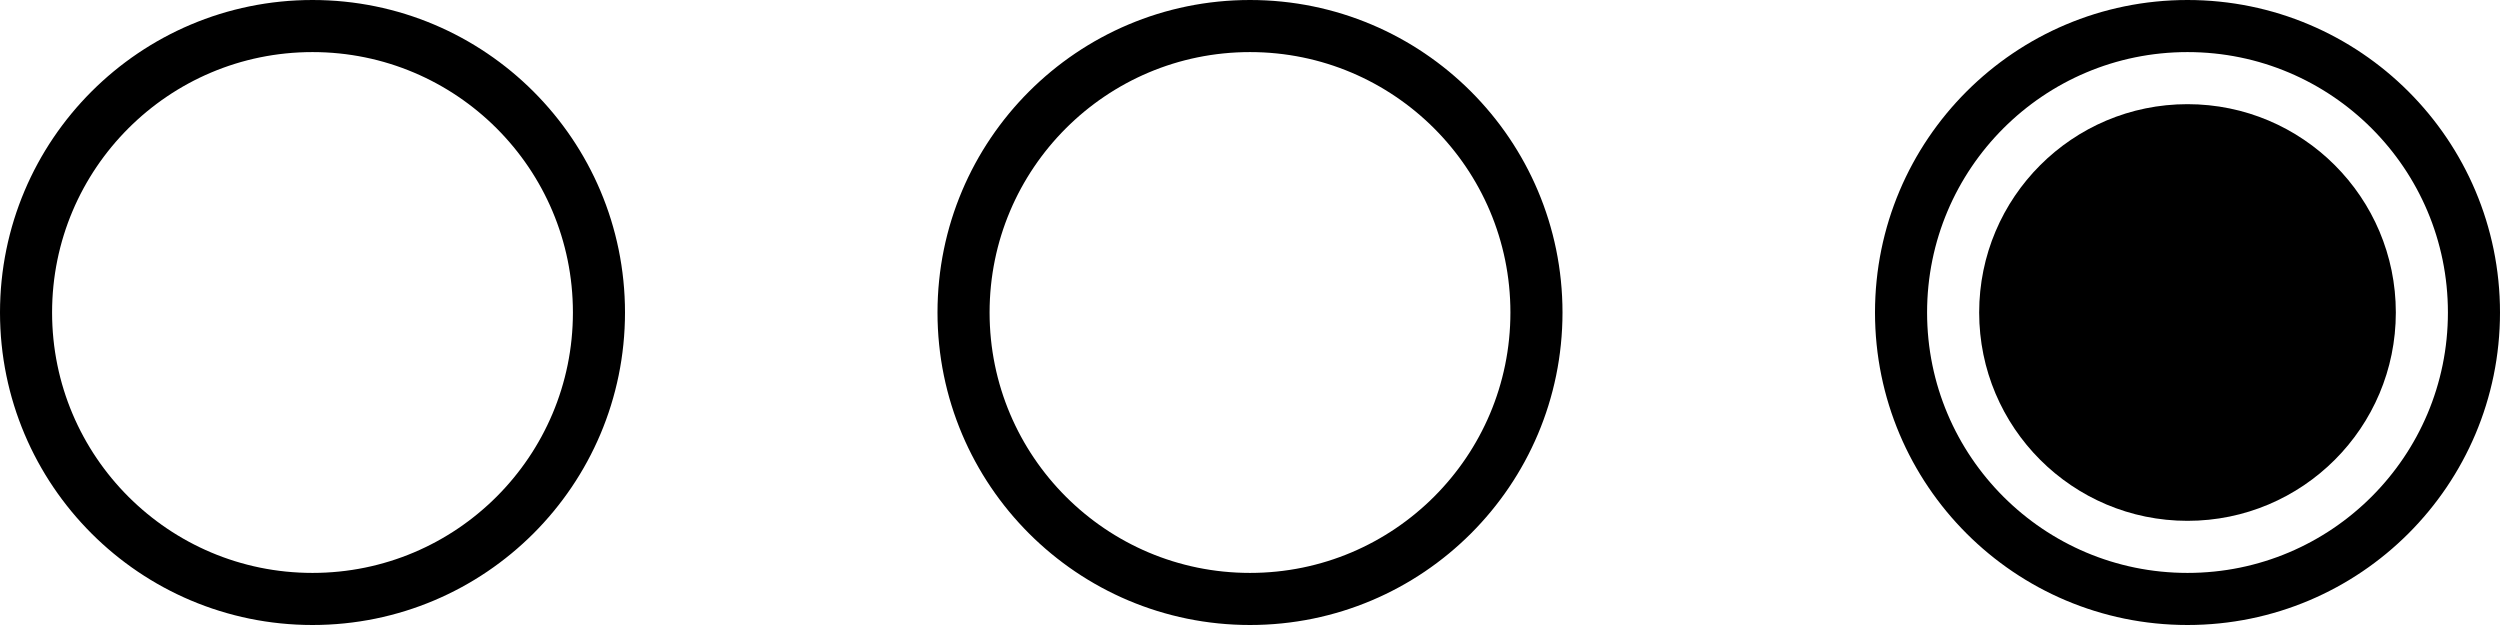 <svg width="48" height="12" viewBox="0 0 48 12" fill="none" xmlns="http://www.w3.org/2000/svg">
<circle cx="6" cy="6" r="5.5" stroke="black"/>
<circle cx="42" cy="6" r="5.5" stroke="black"/>
<circle cx="24" cy="6" r="5.5" stroke="black"/>
<circle cx="42" cy="6" r="4" fill="black"/>
</svg>
